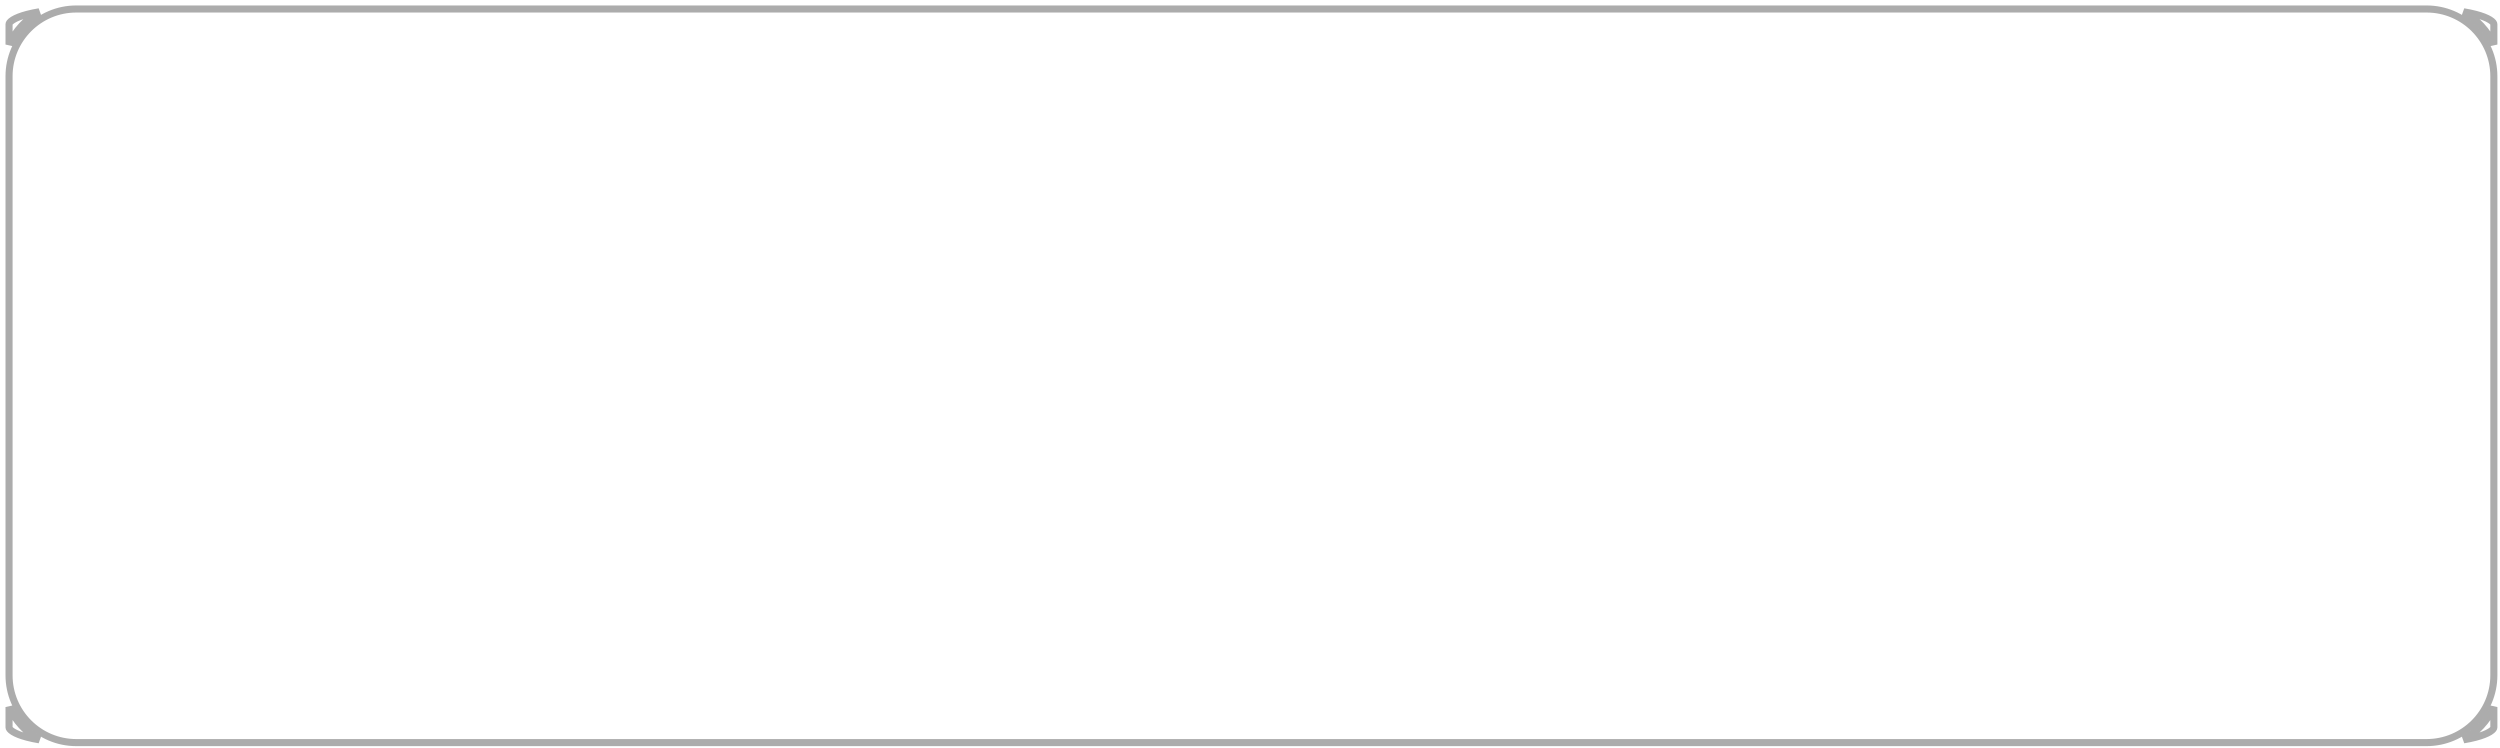 <svg width="331" height="99" viewBox="0 0 331 99" fill="none" xmlns="http://www.w3.org/2000/svg">
<path d="M1.198 10.095C1.198 5.177 5.185 1.191 10.102 1.191H321.282C326.2 1.191 330.186 5.177 330.186 10.095V89.416C330.186 94.334 326.2 98.32 321.282 98.32H10.102C5.185 98.32 1.198 94.334 1.198 89.416V10.095ZM5.195 1.562C3.46 2.562 2.058 4.077 1.198 5.898V3.192C1.198 3.107 1.271 2.904 1.714 2.629C2.132 2.368 2.767 2.117 3.594 1.899C4.075 1.772 4.612 1.659 5.195 1.562ZM1.198 96.319V93.613C2.058 95.434 3.46 96.948 5.195 97.949C4.612 97.852 4.075 97.739 3.594 97.612C2.767 97.394 2.132 97.143 1.714 96.882C1.271 96.607 1.198 96.404 1.198 96.319ZM327.79 97.612C327.309 97.739 326.772 97.852 326.189 97.949C327.925 96.948 329.327 95.434 330.186 93.613V96.319C330.186 96.404 330.113 96.607 329.671 96.882C329.253 97.143 328.617 97.394 327.79 97.612ZM330.186 3.192V5.898C329.327 4.077 327.925 2.562 326.189 1.562C326.772 1.659 327.309 1.772 327.79 1.899C328.617 2.117 329.253 2.368 329.671 2.629C330.113 2.904 330.186 3.107 330.186 3.192Z" stroke="#ACACAC" stroke-width="0.937"/>
</svg>
